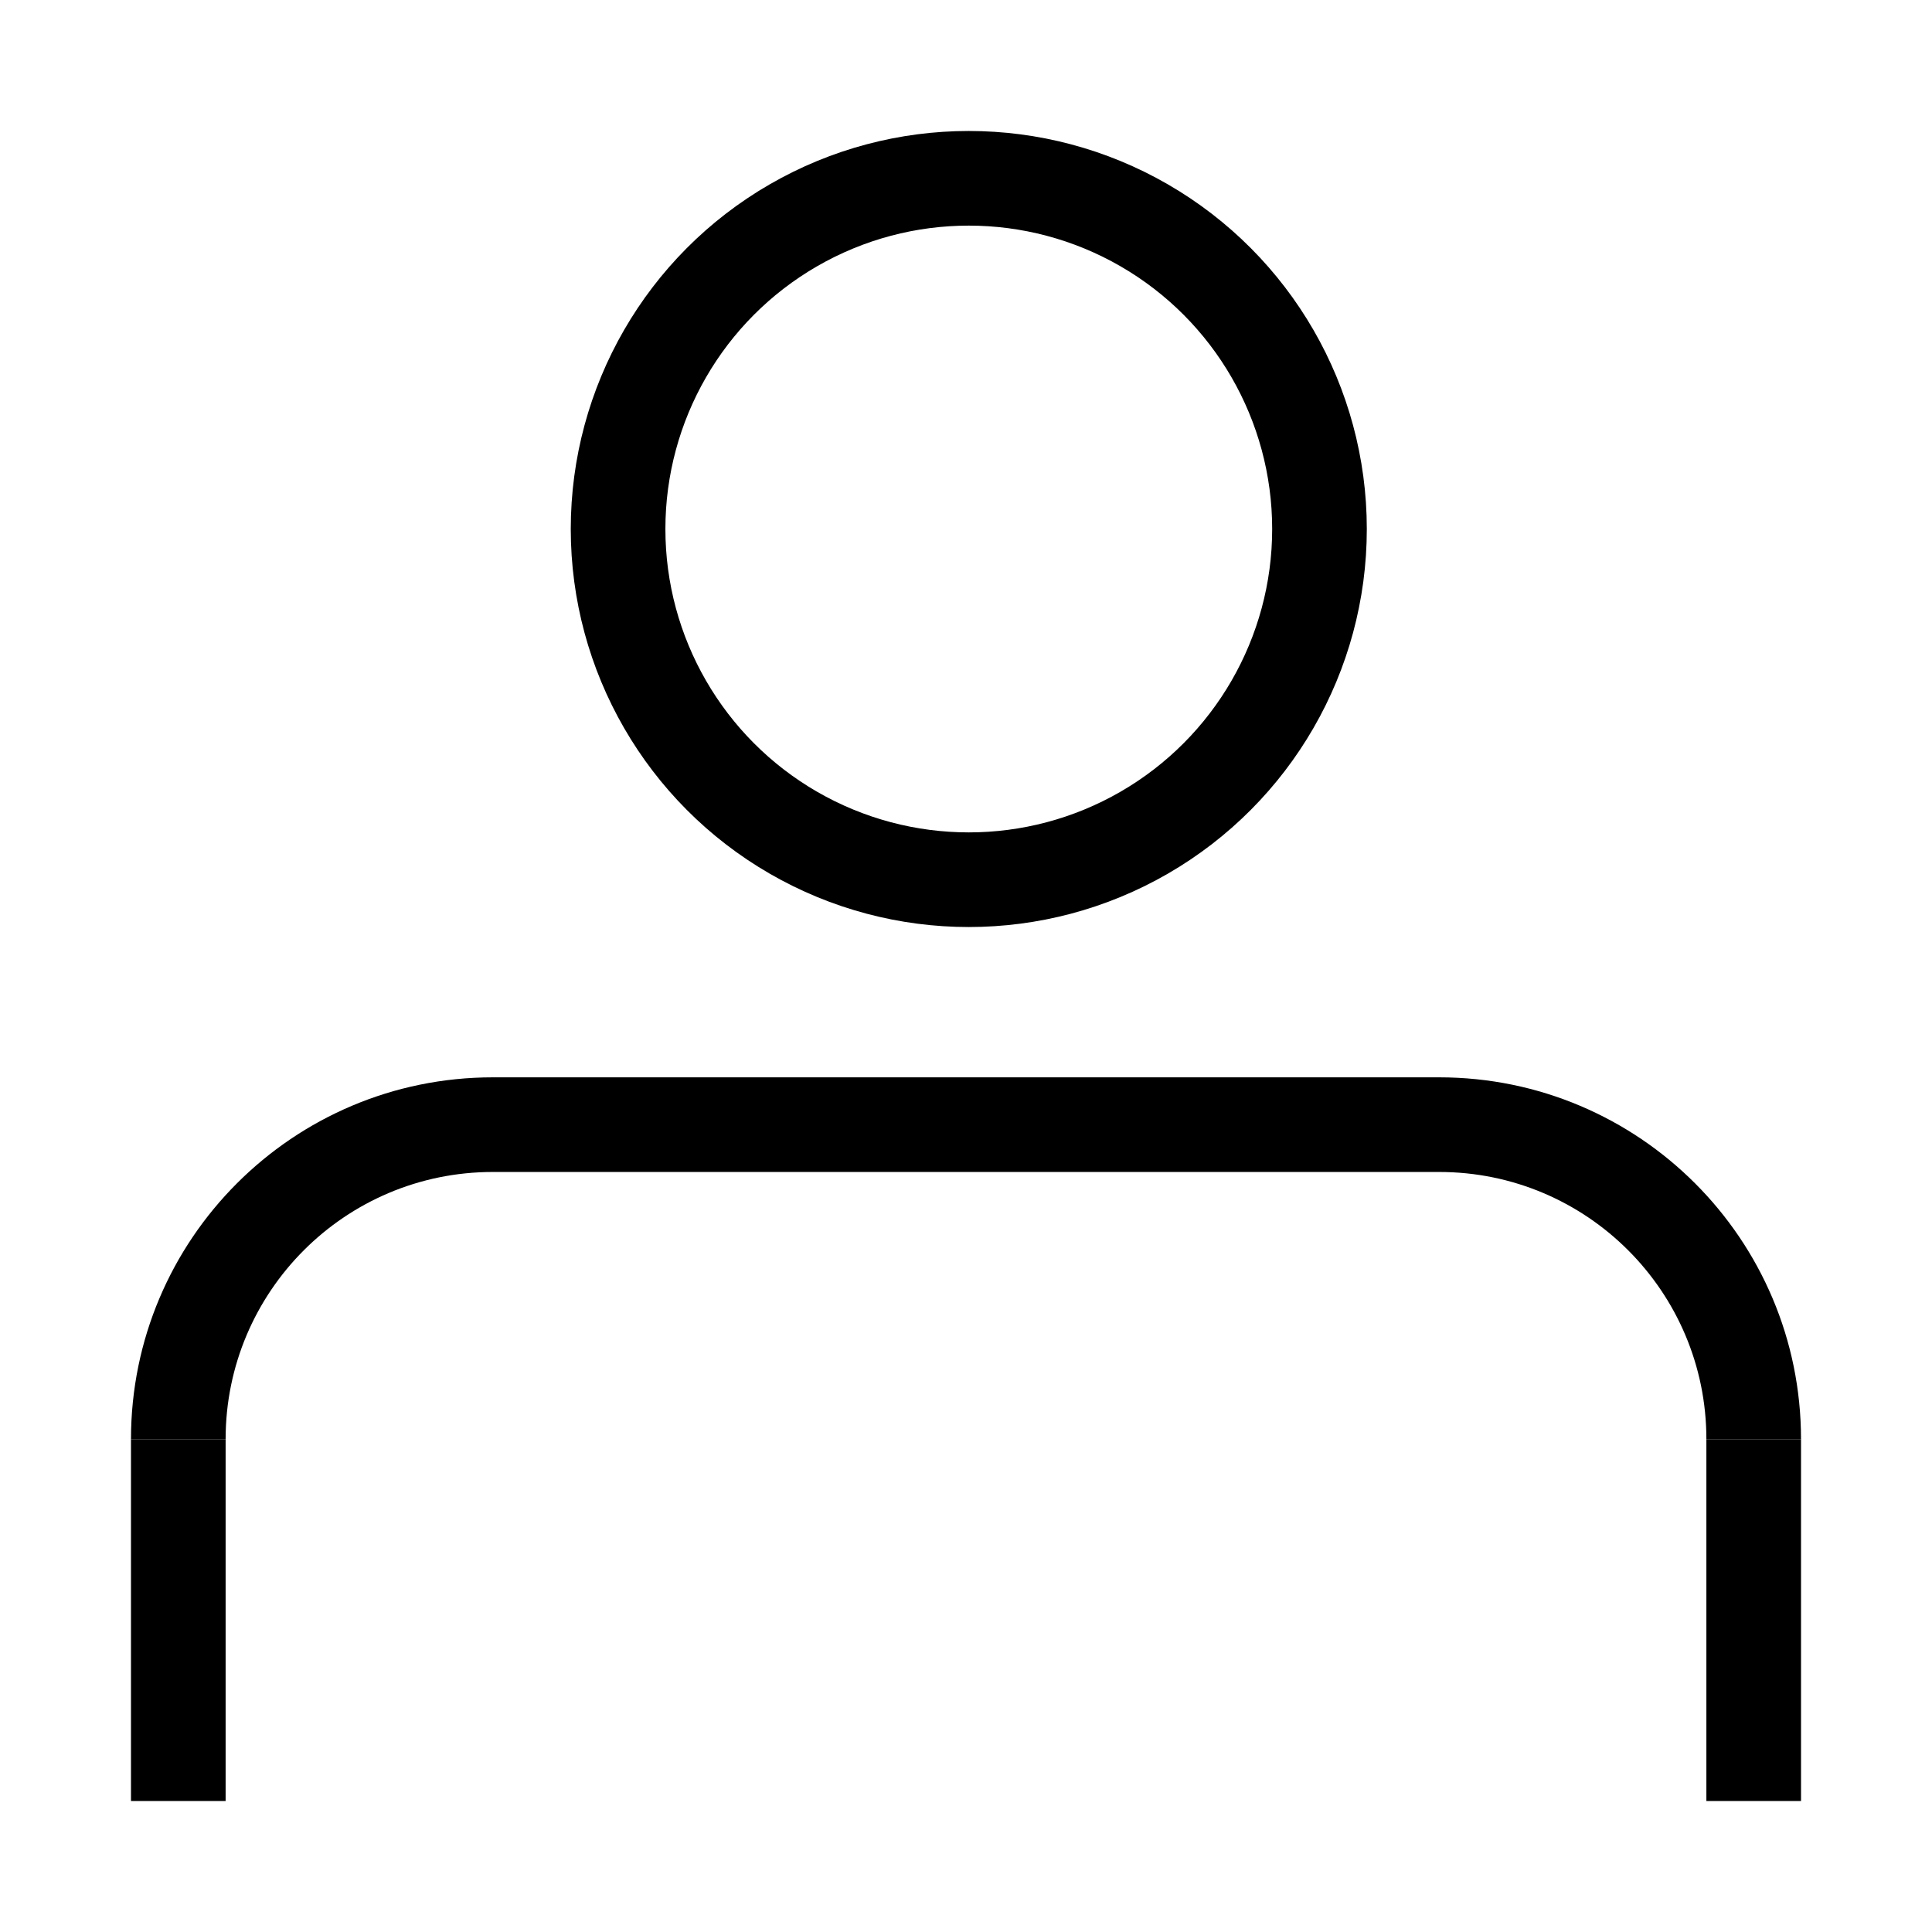 <svg width="59" height="59" viewBox="0 0 59 59" fill="none" xmlns="http://www.w3.org/2000/svg">
<g filter="url(#filter0_d_15_88)">
<circle cx="29.585" cy="12.155" r="10.71" stroke="black" stroke-width="2.89"/>
<path fill-rule="evenodd" clip-rule="evenodd" d="M15.05 31.79H43.95C48.457 31.79 52.11 35.443 52.11 39.95H55C55 33.847 50.053 28.9 43.95 28.9H15.05C8.947 28.9 4 33.847 4 39.95H6.89C6.89 35.443 10.543 31.79 15.05 31.79Z" fill="black"/>
<line x1="5.445" y1="39.95" x2="5.445" y2="51" stroke="black" stroke-width="2.89"/>
<line x1="53.555" y1="39.95" x2="53.555" y2="51" stroke="black" stroke-width="2.89"/>
</g>
<defs>
<filter id="filter0_d_15_88" x="0" y="0" width="59" height="59" filterUnits="userSpaceOnUse" color-interpolation-filters="sRGB">
<feFlood flood-opacity="0" result="BackgroundImageFix"/>
<feColorMatrix in="SourceAlpha" type="matrix" values="0 0 0 0 0 0 0 0 0 0 0 0 0 0 0 0 0 0 127 0" result="hardAlpha"/>
<feOffset dy="4"/>
<feGaussianBlur stdDeviation="2"/>
<feComposite in2="hardAlpha" operator="out"/>
<feColorMatrix type="matrix" values="0 0 0 0 0 0 0 0 0 0 0 0 0 0 0 0 0 0 0.25 0"/>
<feBlend mode="normal" in2="BackgroundImageFix" result="effect1_dropShadow_15_88"/>
<feBlend mode="normal" in="SourceGraphic" in2="effect1_dropShadow_15_88" result="shape"/>
</filter>
</defs>
</svg>
